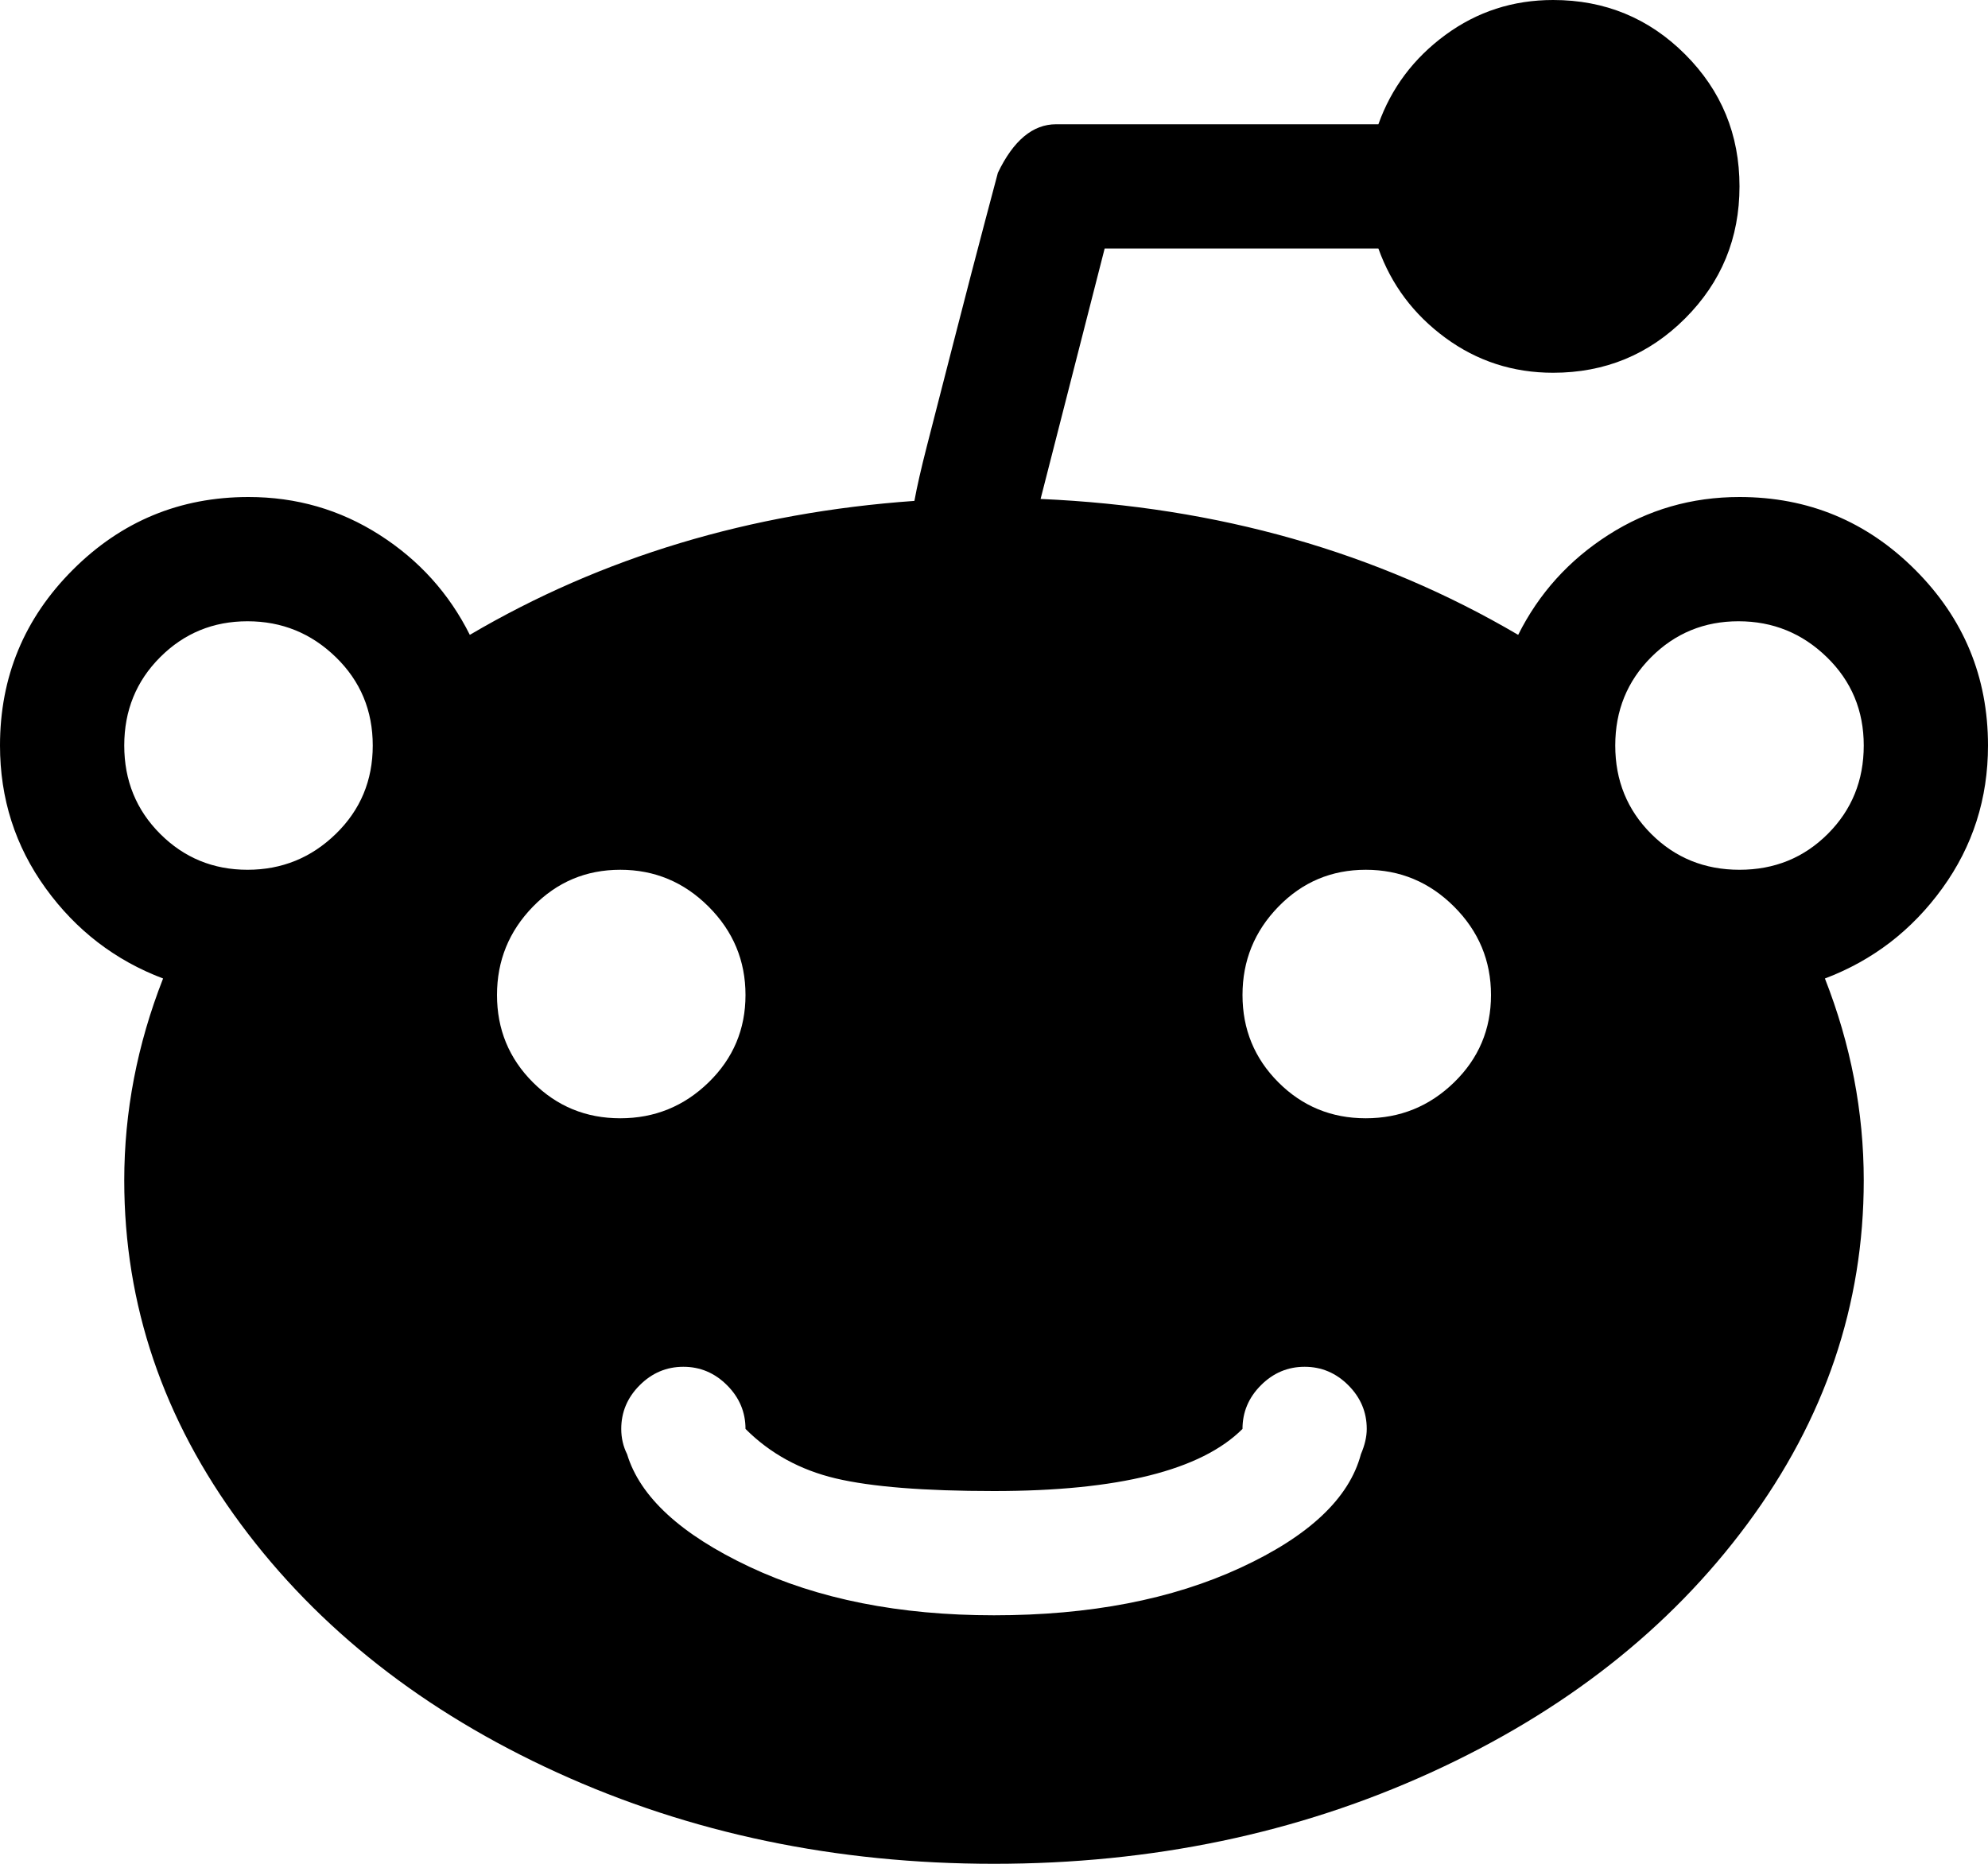 <svg xmlns="http://www.w3.org/2000/svg" xmlns:xlink="http://www.w3.org/1999/xlink" width="1024" height="960" viewBox="0 0 1024 960"><path fill="currentColor" d="M940 504q20 51 20 104q0 96-60 177T737 913t-225 47t-225-47t-163-128t-60-177q0-53 20-104q-37-14-60.5-46.5T0 384q0-53 37.5-90.5T128 256q37 0 67.5 19.5T242 327q102-60 229-69q2-11 6.5-28.5t14-54.5t16-61.5L514 89q12-25 30-25h166q10-28 34.5-46T800 0q40 0 68 28t28 68t-28 68t-68 28q-31 0-55.5-18T710 128H569l-33 129q137 6 246 70q16-32 46.5-51.5T896 256q53 0 90.5 37.5T1024 384q0 41-23.5 73.5T940 504M127.5 320q-26.5 0-45 18.5T64 384t18.5 45.5t45 18.5t45.5-18.5t19-45.5t-19-45.5t-45.5-18.5m192 128q-26.5 0-45 19T256 512.5t18.5 45t45 18.5t45.5-18.5t19-45t-19-45.5t-45.5-19M512 768q-54 0-81.5-6.5T384 736q0-13-9.5-22.5T352 704t-22.5 9.5T320 736q0 7 3 13q10 33 63 58t126 25q74 0 127-24.5t62-58.5q3-7 3-13q0-13-9.5-22.5T672 704t-22.5 9.5T640 736q-32 32-128 32m191.5-320q-26.5 0-45 19T640 512.5t18.5 45t45 18.5t45.5-18.5t19-45t-19-45.5t-45.5-19m192-128q-26.5 0-45 18.5T832 384t18.5 45.5T896 448t45.5-18.5T960 384t-19-45.5t-45.5-18.5"/></svg>